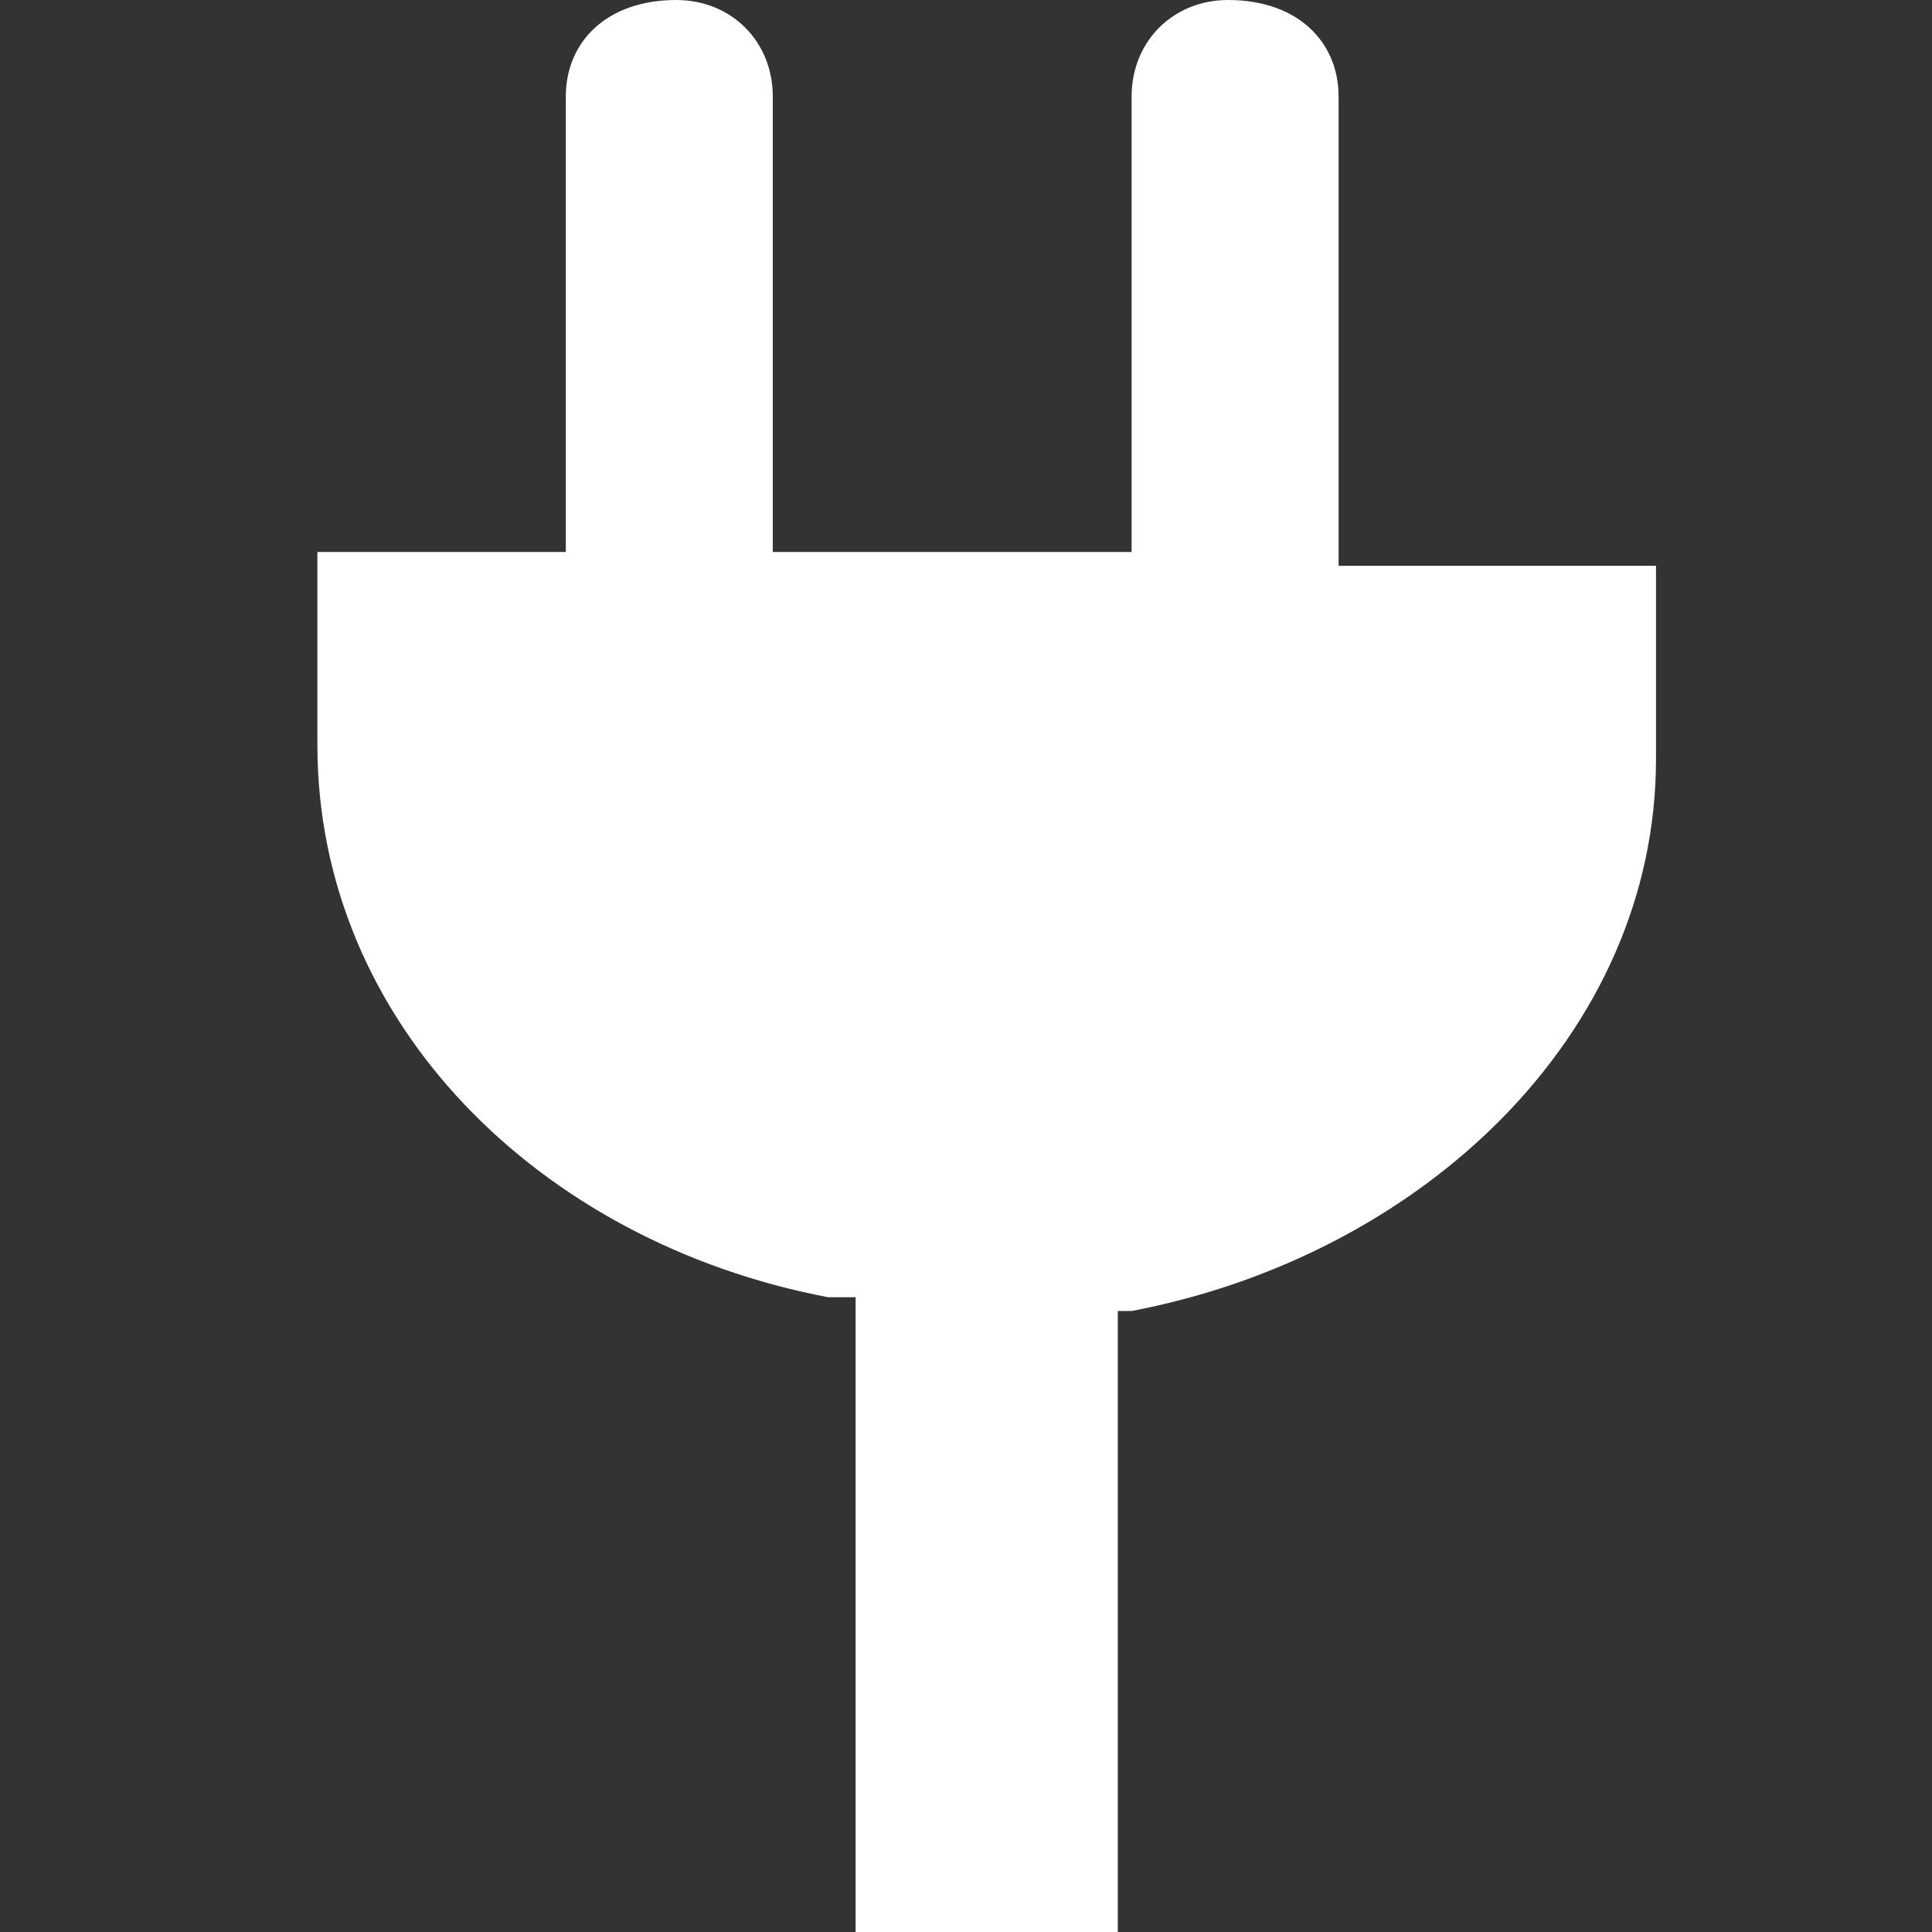 <?xml version="1.0" encoding="utf-8"?>
<!-- Generator: Adobe Illustrator 22.0.1, SVG Export Plug-In . SVG Version: 6.00 Build 0)  -->
<svg version="1.1" id="Layer_1" xmlns="http://www.w3.org/2000/svg" xmlns:xlink="http://www.w3.org/1999/xlink" x="0px" y="0px"
	 width="14px" height="14px" viewBox="0 0 14 14" enable-background="new 0 0 14 14" xml:space="preserve">
<rect x="0" y="0" width="14" height="14" fill="#333333" stroke="none"/>
<path fill="#FFFFFF" d="M9.7,4V0.7C9.7,0.3,9.4,0,8.9,0C8.5,0,8.2,0.3,8.2,0.7V4H5.6V0.7C5.6,0.3,5.3,0,4.9,0C4.4,0,4.1,0.3,4.1,0.7V4H2.3
	c0,0,0,0.9,0,1.4c0,2,1.6,3.6,3.7,4l0.2,0V14h1.9V9.5l0.1,0c2.1-0.4,3.8-2,3.8-4c0-0.5,0-1.4,0-1.4H9.7z"/>
</svg>
